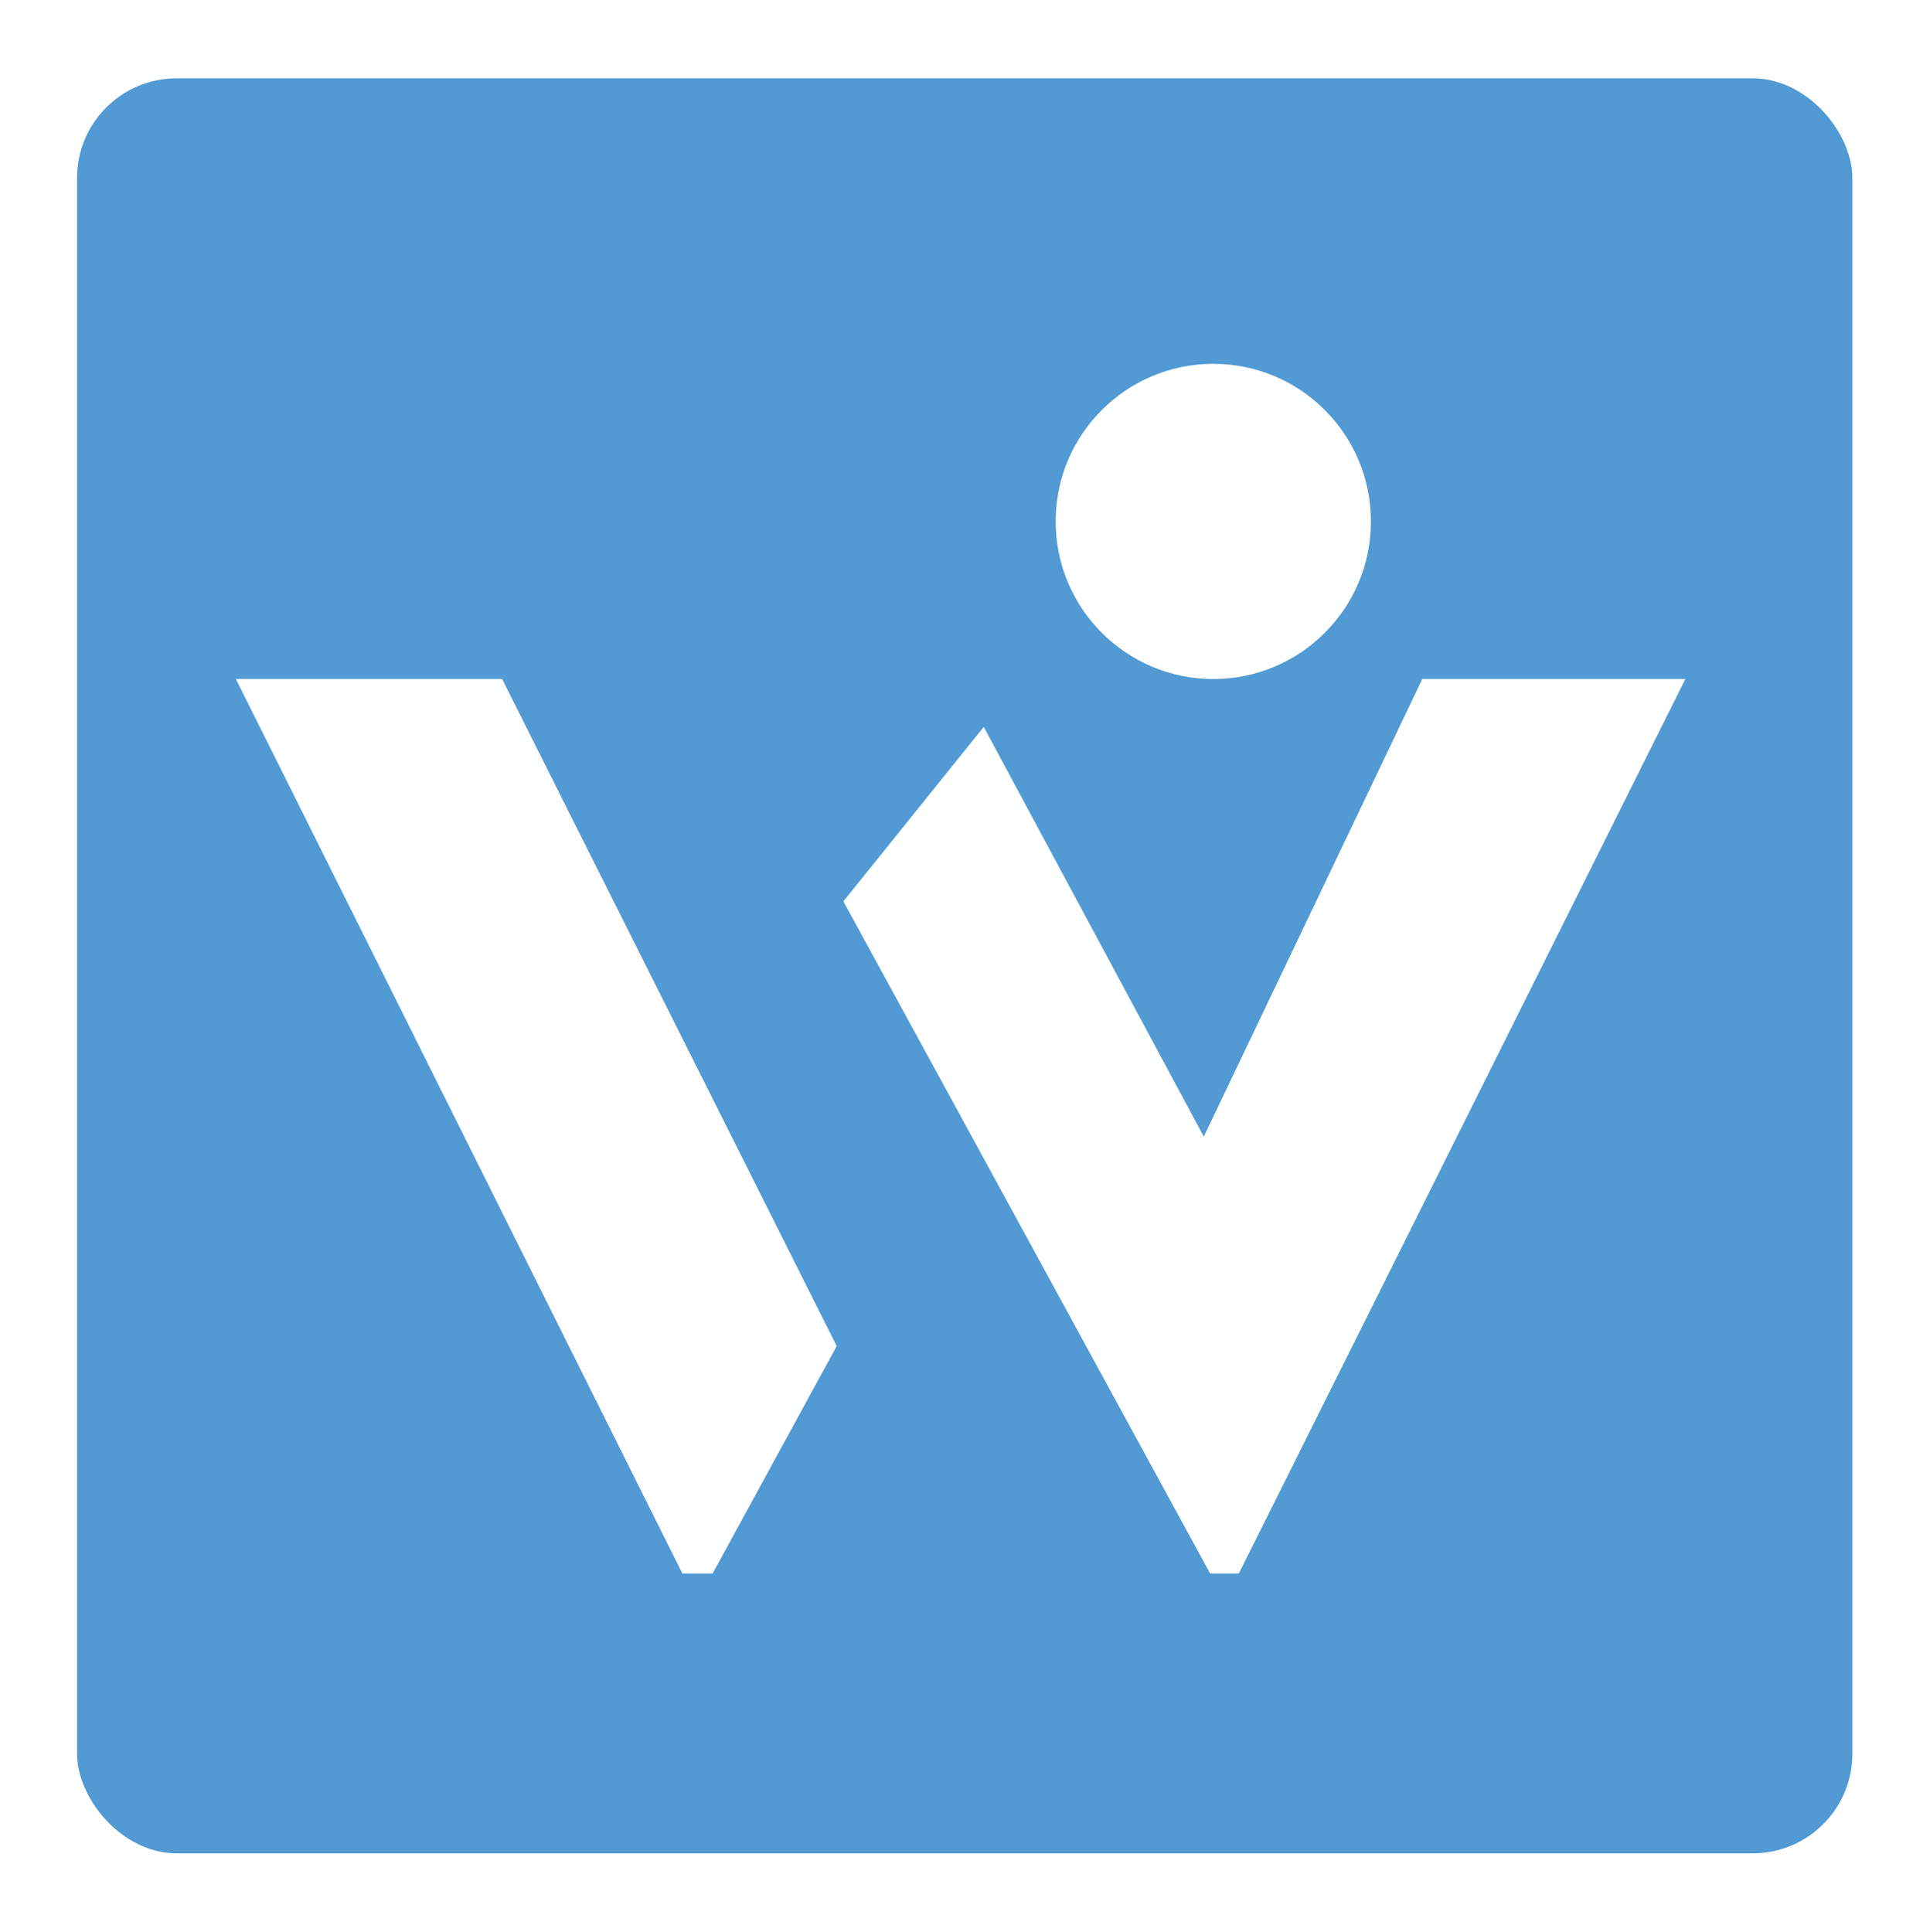 <?xml version="1.0" encoding="UTF-8"?><svg id="Warstwa_1" xmlns="http://www.w3.org/2000/svg" xmlns:xlink="http://www.w3.org/1999/xlink" viewBox="0 0 905 906"><defs><style>.cls-1{fill:#fff;}.cls-2{fill:#519ad4;filter:url(#drop-shadow-1);}</style><filter id="drop-shadow-1" filterUnits="userSpaceOnUse"><feOffset dx="7" dy="7"/><feGaussianBlur result="blur" stdDeviation="12"/><feFlood flood-color="#000" flood-opacity=".35"/><feComposite in2="blur" operator="in"/><feComposite in="SourceGraphic"/></filter></defs><rect class="cls-2" x="29.13" y="29.73" width="832.47" height="832.47" rx="46.71" ry="46.71"/><g><path class="cls-1" d="M666.91,318.45l-102.43,214.6-103.19-192.15-65.83,81.84,55.36,101.4,27.32,50.07,89.3,163.73h13.47l209.39-419.49h-123.39Z"/><polygon class="cls-1" points="392.34 631.3 334.16 737.95 319.97 737.95 110.59 318.45 235.46 318.45 392.34 631.3"/><line class="cls-1" x1="395.47" y1="422.75" x2="567.45" y2="737.95"/><circle class="cls-1" cx="568.93" cy="244.54" r="73.91"/></g></svg>